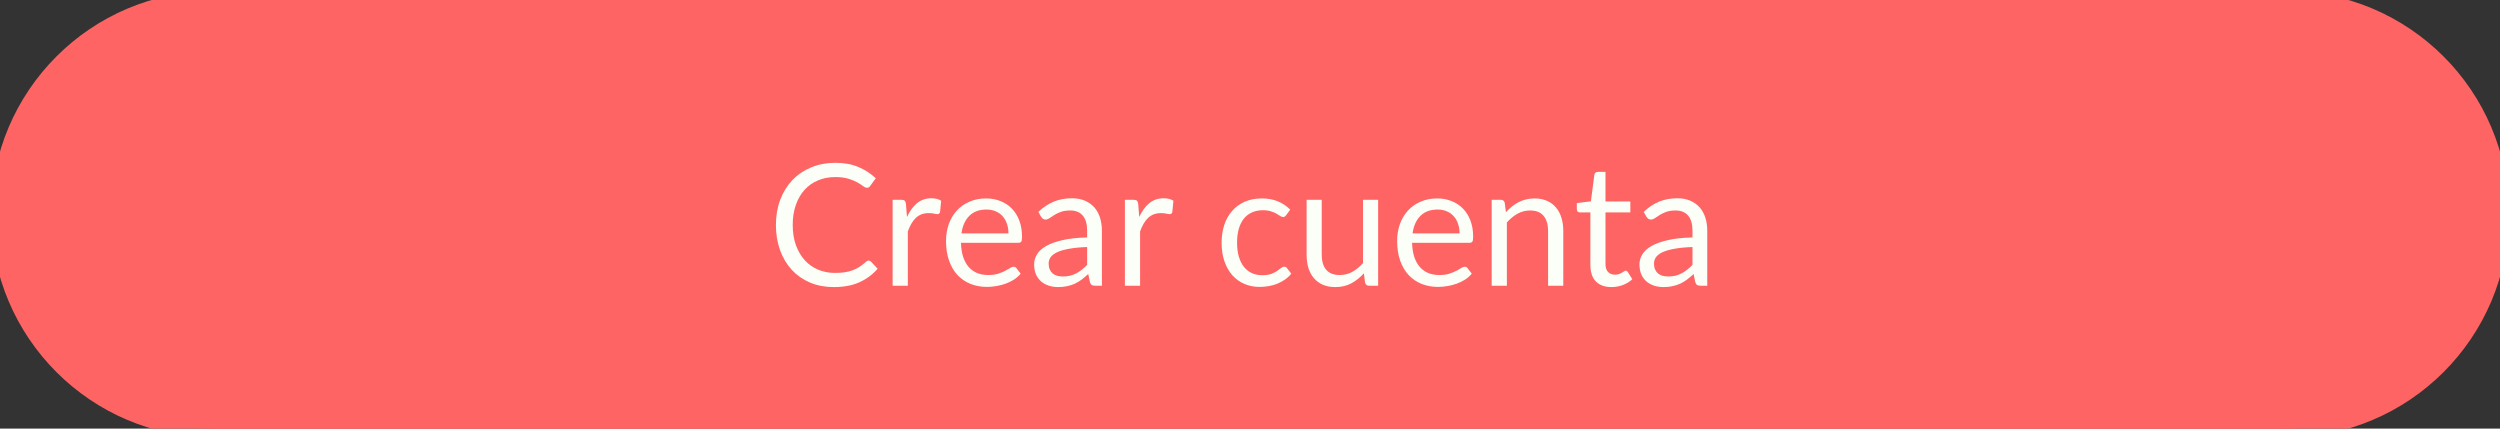 <svg width="280" height="48" viewBox="0 0 280 48" fill="none" xmlns="http://www.w3.org/2000/svg">
<rect x="0" y="0" width="280" height="48" fill="#333333" stroke="none"/>
<path d="M0 24C0 10.745 10.745 0 24 0H256C269.255 0 280 10.745 280 24C280 37.255 269.255 48 256 48H24C10.745 48 0 37.255 0 24Z" fill="#FF6464"/>
<path d="M97.296 29.188C97.397 29.188 97.486 29.229 97.561 29.311L98.293 30.1C97.736 30.746 97.058 31.25 96.26 31.61C95.468 31.971 94.509 32.152 93.382 32.152C92.406 32.152 91.519 31.984 90.722 31.648C89.924 31.306 89.243 30.831 88.679 30.224C88.115 29.609 87.678 28.875 87.368 28.02C87.058 27.165 86.903 26.224 86.903 25.198C86.903 24.172 87.064 23.232 87.387 22.377C87.71 21.521 88.163 20.787 88.746 20.172C89.335 19.558 90.037 19.083 90.855 18.747C91.671 18.405 92.574 18.235 93.562 18.235C94.531 18.235 95.386 18.39 96.127 18.7C96.868 19.01 97.52 19.431 98.084 19.963L97.476 20.809C97.438 20.872 97.387 20.926 97.324 20.971C97.267 21.009 97.188 21.027 97.087 21.027C96.972 21.027 96.833 20.967 96.668 20.847C96.504 20.72 96.288 20.581 96.022 20.429C95.757 20.277 95.424 20.141 95.025 20.02C94.626 19.894 94.135 19.831 93.552 19.831C92.85 19.831 92.207 19.954 91.624 20.201C91.041 20.442 90.538 20.793 90.114 21.256C89.695 21.718 89.369 22.282 89.135 22.947C88.901 23.611 88.784 24.362 88.784 25.198C88.784 26.047 88.904 26.803 89.144 27.468C89.391 28.134 89.724 28.697 90.142 29.16C90.566 29.616 91.064 29.964 91.633 30.204C92.21 30.445 92.831 30.566 93.496 30.566C93.901 30.566 94.265 30.543 94.588 30.499C94.917 30.448 95.218 30.372 95.49 30.271C95.769 30.17 96.026 30.043 96.26 29.891C96.501 29.733 96.738 29.546 96.972 29.331C97.08 29.235 97.188 29.188 97.296 29.188ZM101.581 24.305C101.885 23.646 102.258 23.133 102.702 22.766C103.145 22.392 103.687 22.206 104.326 22.206C104.529 22.206 104.722 22.228 104.906 22.272C105.096 22.316 105.264 22.386 105.409 22.481L105.286 23.744C105.248 23.903 105.153 23.982 105.001 23.982C104.912 23.982 104.782 23.963 104.611 23.925C104.44 23.887 104.247 23.868 104.032 23.868C103.728 23.868 103.455 23.912 103.215 24.001C102.98 24.09 102.768 24.223 102.578 24.4C102.395 24.571 102.227 24.786 102.075 25.046C101.929 25.299 101.796 25.591 101.676 25.92V32H99.975V22.377H100.944C101.128 22.377 101.255 22.411 101.324 22.481C101.394 22.551 101.441 22.671 101.467 22.842L101.581 24.305ZM112.947 26.139C112.947 25.746 112.89 25.388 112.776 25.065C112.669 24.736 112.507 24.454 112.292 24.22C112.083 23.979 111.826 23.795 111.522 23.669C111.218 23.535 110.873 23.469 110.487 23.469C109.676 23.469 109.033 23.706 108.558 24.181C108.09 24.65 107.798 25.302 107.684 26.139H112.947ZM114.315 30.651C114.106 30.904 113.856 31.126 113.565 31.316C113.274 31.5 112.96 31.652 112.624 31.772C112.295 31.892 111.953 31.981 111.598 32.038C111.244 32.101 110.892 32.133 110.544 32.133C109.879 32.133 109.265 32.022 108.701 31.8C108.144 31.573 107.659 31.243 107.247 30.812C106.842 30.375 106.525 29.837 106.297 29.198C106.069 28.558 105.955 27.823 105.955 26.994C105.955 26.322 106.057 25.695 106.259 25.113C106.468 24.53 106.766 24.026 107.152 23.602C107.539 23.171 108.011 22.836 108.568 22.595C109.125 22.348 109.752 22.224 110.449 22.224C111.025 22.224 111.557 22.323 112.045 22.519C112.539 22.709 112.963 22.988 113.318 23.355C113.679 23.716 113.961 24.166 114.163 24.704C114.366 25.236 114.467 25.844 114.467 26.528C114.467 26.794 114.439 26.971 114.382 27.06C114.325 27.149 114.217 27.193 114.059 27.193H107.627C107.646 27.801 107.729 28.33 107.874 28.779C108.026 29.229 108.235 29.606 108.501 29.91C108.767 30.208 109.084 30.433 109.451 30.584C109.819 30.73 110.23 30.803 110.686 30.803C111.111 30.803 111.475 30.756 111.779 30.66C112.089 30.559 112.355 30.451 112.577 30.337C112.799 30.224 112.982 30.119 113.128 30.024C113.28 29.923 113.41 29.872 113.517 29.872C113.657 29.872 113.764 29.926 113.84 30.034L114.315 30.651ZM121.76 27.668C120.981 27.693 120.316 27.757 119.765 27.858C119.22 27.953 118.774 28.08 118.426 28.238C118.084 28.396 117.833 28.583 117.675 28.799C117.523 29.014 117.447 29.255 117.447 29.52C117.447 29.774 117.488 29.992 117.571 30.176C117.653 30.36 117.764 30.512 117.903 30.632C118.049 30.746 118.217 30.831 118.407 30.889C118.603 30.939 118.812 30.965 119.034 30.965C119.331 30.965 119.604 30.936 119.851 30.879C120.098 30.816 120.329 30.727 120.544 30.613C120.766 30.499 120.975 30.363 121.171 30.204C121.374 30.046 121.57 29.866 121.76 29.663V27.668ZM116.298 23.735C116.83 23.222 117.403 22.839 118.017 22.585C118.631 22.332 119.312 22.206 120.06 22.206C120.598 22.206 121.076 22.294 121.494 22.471C121.912 22.649 122.264 22.896 122.549 23.212C122.834 23.529 123.049 23.912 123.195 24.362C123.34 24.812 123.413 25.306 123.413 25.844V32H122.663C122.498 32 122.371 31.975 122.283 31.924C122.194 31.867 122.124 31.759 122.074 31.601L121.884 30.689C121.63 30.923 121.383 31.132 121.143 31.316C120.902 31.493 120.649 31.645 120.383 31.772C120.117 31.892 119.832 31.984 119.528 32.047C119.23 32.117 118.897 32.152 118.53 32.152C118.156 32.152 117.805 32.101 117.476 32C117.146 31.892 116.858 31.734 116.611 31.525C116.37 31.316 116.177 31.053 116.032 30.736C115.892 30.413 115.823 30.034 115.823 29.596C115.823 29.216 115.927 28.852 116.136 28.504C116.345 28.149 116.684 27.836 117.153 27.564C117.621 27.291 118.232 27.07 118.986 26.898C119.74 26.721 120.664 26.62 121.76 26.595V25.844C121.76 25.097 121.599 24.533 121.276 24.153C120.953 23.767 120.481 23.573 119.86 23.573C119.442 23.573 119.091 23.627 118.806 23.735C118.527 23.836 118.283 23.953 118.074 24.087C117.871 24.213 117.694 24.33 117.542 24.438C117.396 24.539 117.251 24.59 117.105 24.59C116.991 24.59 116.893 24.561 116.811 24.505C116.728 24.441 116.659 24.365 116.602 24.276L116.298 23.735ZM127.594 24.305C127.898 23.646 128.272 23.133 128.715 22.766C129.159 22.392 129.7 22.206 130.34 22.206C130.543 22.206 130.736 22.228 130.919 22.272C131.109 22.316 131.277 22.386 131.423 22.481L131.299 23.744C131.261 23.903 131.166 23.982 131.014 23.982C130.926 23.982 130.796 23.963 130.625 23.925C130.454 23.887 130.261 23.868 130.045 23.868C129.741 23.868 129.469 23.912 129.228 24.001C128.994 24.09 128.782 24.223 128.592 24.4C128.408 24.571 128.24 24.786 128.088 25.046C127.943 25.299 127.81 25.591 127.689 25.92V32H125.989V22.377H126.958C127.142 22.377 127.268 22.411 127.338 22.481C127.408 22.551 127.455 22.671 127.48 22.842L127.594 24.305ZM144.06 24.087C144.01 24.156 143.959 24.21 143.908 24.248C143.858 24.286 143.788 24.305 143.699 24.305C143.604 24.305 143.5 24.267 143.386 24.191C143.272 24.109 143.129 24.02 142.958 23.925C142.794 23.83 142.588 23.744 142.341 23.669C142.1 23.586 141.803 23.545 141.448 23.545C140.973 23.545 140.555 23.631 140.194 23.802C139.833 23.966 139.529 24.207 139.282 24.523C139.041 24.84 138.858 25.223 138.731 25.673C138.611 26.123 138.55 26.626 138.55 27.183C138.55 27.766 138.617 28.285 138.75 28.741C138.883 29.191 139.07 29.571 139.31 29.881C139.557 30.186 139.852 30.42 140.194 30.584C140.542 30.743 140.932 30.822 141.362 30.822C141.774 30.822 142.113 30.774 142.379 30.68C142.645 30.578 142.863 30.467 143.034 30.347C143.212 30.227 143.357 30.119 143.471 30.024C143.592 29.923 143.709 29.872 143.823 29.872C143.962 29.872 144.07 29.926 144.146 30.034L144.621 30.651C144.412 30.911 144.174 31.132 143.908 31.316C143.642 31.5 143.354 31.655 143.044 31.782C142.74 31.902 142.42 31.991 142.084 32.047C141.749 32.105 141.407 32.133 141.058 32.133C140.457 32.133 139.896 32.022 139.377 31.8C138.864 31.579 138.417 31.259 138.037 30.841C137.657 30.417 137.36 29.897 137.144 29.283C136.929 28.669 136.821 27.969 136.821 27.183C136.821 26.468 136.92 25.806 137.116 25.198C137.319 24.59 137.61 24.067 137.99 23.631C138.376 23.187 138.848 22.842 139.405 22.595C139.969 22.348 140.615 22.224 141.343 22.224C142.021 22.224 142.616 22.335 143.129 22.557C143.649 22.772 144.108 23.079 144.507 23.479L144.06 24.087ZM154.35 22.377V32H153.343C153.102 32 152.95 31.883 152.887 31.648L152.754 30.613C152.336 31.075 151.867 31.449 151.348 31.734C150.828 32.013 150.233 32.152 149.562 32.152C149.036 32.152 148.571 32.066 148.165 31.895C147.766 31.718 147.431 31.471 147.158 31.154C146.886 30.838 146.68 30.455 146.541 30.005C146.408 29.555 146.341 29.058 146.341 28.514V22.377H148.032V28.514C148.032 29.242 148.197 29.805 148.526 30.204C148.862 30.604 149.372 30.803 150.056 30.803C150.556 30.803 151.022 30.686 151.452 30.451C151.889 30.211 152.291 29.881 152.659 29.463V22.377H154.35ZM163.472 26.139C163.472 25.746 163.415 25.388 163.301 25.065C163.193 24.736 163.032 24.454 162.816 24.22C162.607 23.979 162.351 23.795 162.047 23.669C161.743 23.535 161.398 23.469 161.011 23.469C160.201 23.469 159.558 23.706 159.083 24.181C158.614 24.65 158.323 25.302 158.209 26.139H163.472ZM164.84 30.651C164.631 30.904 164.381 31.126 164.089 31.316C163.798 31.5 163.485 31.652 163.149 31.772C162.82 31.892 162.478 31.981 162.123 32.038C161.768 32.101 161.417 32.133 161.068 32.133C160.403 32.133 159.789 32.022 159.225 31.8C158.668 31.573 158.184 31.243 157.772 30.812C157.367 30.375 157.05 29.837 156.822 29.198C156.594 28.558 156.48 27.823 156.48 26.994C156.48 26.322 156.581 25.695 156.784 25.113C156.993 24.53 157.291 24.026 157.677 23.602C158.063 23.171 158.535 22.836 159.092 22.595C159.65 22.348 160.277 22.224 160.973 22.224C161.55 22.224 162.082 22.323 162.569 22.519C163.063 22.709 163.488 22.988 163.842 23.355C164.203 23.716 164.485 24.166 164.688 24.704C164.891 25.236 164.992 25.844 164.992 26.528C164.992 26.794 164.963 26.971 164.906 27.06C164.849 27.149 164.742 27.193 164.583 27.193H158.152C158.171 27.801 158.253 28.33 158.399 28.779C158.551 29.229 158.76 29.606 159.026 29.91C159.292 30.208 159.609 30.433 159.976 30.584C160.343 30.73 160.755 30.803 161.211 30.803C161.635 30.803 161.999 30.756 162.303 30.66C162.614 30.559 162.88 30.451 163.101 30.337C163.323 30.224 163.507 30.119 163.652 30.024C163.804 29.923 163.934 29.872 164.042 29.872C164.181 29.872 164.289 29.926 164.365 30.034L164.84 30.651ZM168.665 23.773C168.874 23.539 169.096 23.326 169.33 23.137C169.564 22.947 169.811 22.785 170.071 22.652C170.337 22.513 170.616 22.408 170.907 22.338C171.205 22.262 171.524 22.224 171.866 22.224C172.392 22.224 172.854 22.313 173.253 22.491C173.659 22.662 173.994 22.909 174.26 23.232C174.533 23.548 174.739 23.931 174.878 24.381C175.017 24.831 175.087 25.328 175.087 25.872V32H173.386V25.872C173.386 25.144 173.219 24.581 172.883 24.181C172.554 23.776 172.05 23.573 171.372 23.573C170.872 23.573 170.403 23.694 169.966 23.934C169.536 24.175 169.137 24.501 168.769 24.913V32H167.069V22.377H168.085C168.326 22.377 168.475 22.494 168.532 22.728L168.665 23.773ZM180.488 32.152C179.728 32.152 179.143 31.94 178.731 31.515C178.326 31.091 178.123 30.48 178.123 29.682V23.792H176.964C176.863 23.792 176.777 23.764 176.707 23.706C176.638 23.643 176.603 23.548 176.603 23.422V22.747L178.18 22.547L178.569 19.574C178.588 19.479 178.63 19.403 178.693 19.346C178.763 19.283 178.851 19.251 178.959 19.251H179.814V22.567H182.597V23.792H179.814V29.568C179.814 29.973 179.912 30.274 180.108 30.471C180.305 30.667 180.558 30.765 180.868 30.765C181.046 30.765 181.198 30.743 181.324 30.698C181.457 30.648 181.571 30.594 181.666 30.537C181.761 30.48 181.841 30.429 181.904 30.385C181.974 30.334 182.034 30.309 182.084 30.309C182.173 30.309 182.252 30.363 182.322 30.471L182.816 31.278C182.525 31.55 182.173 31.766 181.761 31.924C181.35 32.076 180.925 32.152 180.488 32.152ZM189.559 27.668C188.78 27.693 188.115 27.757 187.564 27.858C187.019 27.953 186.573 28.08 186.224 28.238C185.882 28.396 185.632 28.583 185.474 28.799C185.322 29.014 185.246 29.255 185.246 29.52C185.246 29.774 185.287 29.992 185.369 30.176C185.452 30.36 185.563 30.512 185.702 30.632C185.848 30.746 186.015 30.831 186.205 30.889C186.402 30.939 186.611 30.965 186.832 30.965C187.13 30.965 187.402 30.936 187.649 30.879C187.896 30.816 188.128 30.727 188.343 30.613C188.565 30.499 188.774 30.363 188.97 30.204C189.173 30.046 189.369 29.866 189.559 29.663V27.668ZM184.096 23.735C184.628 23.222 185.202 22.839 185.816 22.585C186.43 22.332 187.111 22.206 187.858 22.206C188.397 22.206 188.875 22.294 189.293 22.471C189.711 22.649 190.062 22.896 190.347 23.212C190.632 23.529 190.848 23.912 190.993 24.362C191.139 24.812 191.212 25.306 191.212 25.844V32H190.461C190.297 32 190.17 31.975 190.081 31.924C189.993 31.867 189.923 31.759 189.872 31.601L189.682 30.689C189.429 30.923 189.182 31.132 188.941 31.316C188.701 31.493 188.447 31.645 188.181 31.772C187.915 31.892 187.63 31.984 187.326 32.047C187.029 32.117 186.696 32.152 186.329 32.152C185.955 32.152 185.604 32.101 185.274 32C184.945 31.892 184.657 31.734 184.41 31.525C184.169 31.316 183.976 31.053 183.83 30.736C183.691 30.413 183.621 30.034 183.621 29.596C183.621 29.216 183.726 28.852 183.935 28.504C184.144 28.149 184.483 27.836 184.951 27.564C185.42 27.291 186.031 27.07 186.785 26.898C187.539 26.721 188.463 26.62 189.559 26.595V25.844C189.559 25.097 189.397 24.533 189.074 24.153C188.751 23.767 188.28 23.573 187.659 23.573C187.241 23.573 186.889 23.627 186.604 23.735C186.326 23.836 186.082 23.953 185.873 24.087C185.67 24.213 185.493 24.33 185.341 24.438C185.195 24.539 185.05 24.59 184.904 24.59C184.79 24.59 184.692 24.561 184.609 24.505C184.527 24.441 184.457 24.365 184.4 24.276L184.096 23.735Z" fill="#FCFFF8"/>
<path d="M24 1H256V-1H24V1ZM256 47H24V49H256V47ZM24 47C11.297 47 1 36.703 1 24H-1C-1 37.807 10.193 49 24 49V47ZM279 24C279 36.703 268.703 47 256 47V49C269.807 49 281 37.807 281 24H279ZM256 1C268.703 1 279 11.297 279 24H281C281 10.193 269.807 -1 256 -1V1ZM24 -1C10.193 -1 -1 10.193 -1 24H1C1 11.297 11.297 1 24 1V-1Z" fill="#FF6464"/>
</svg>

